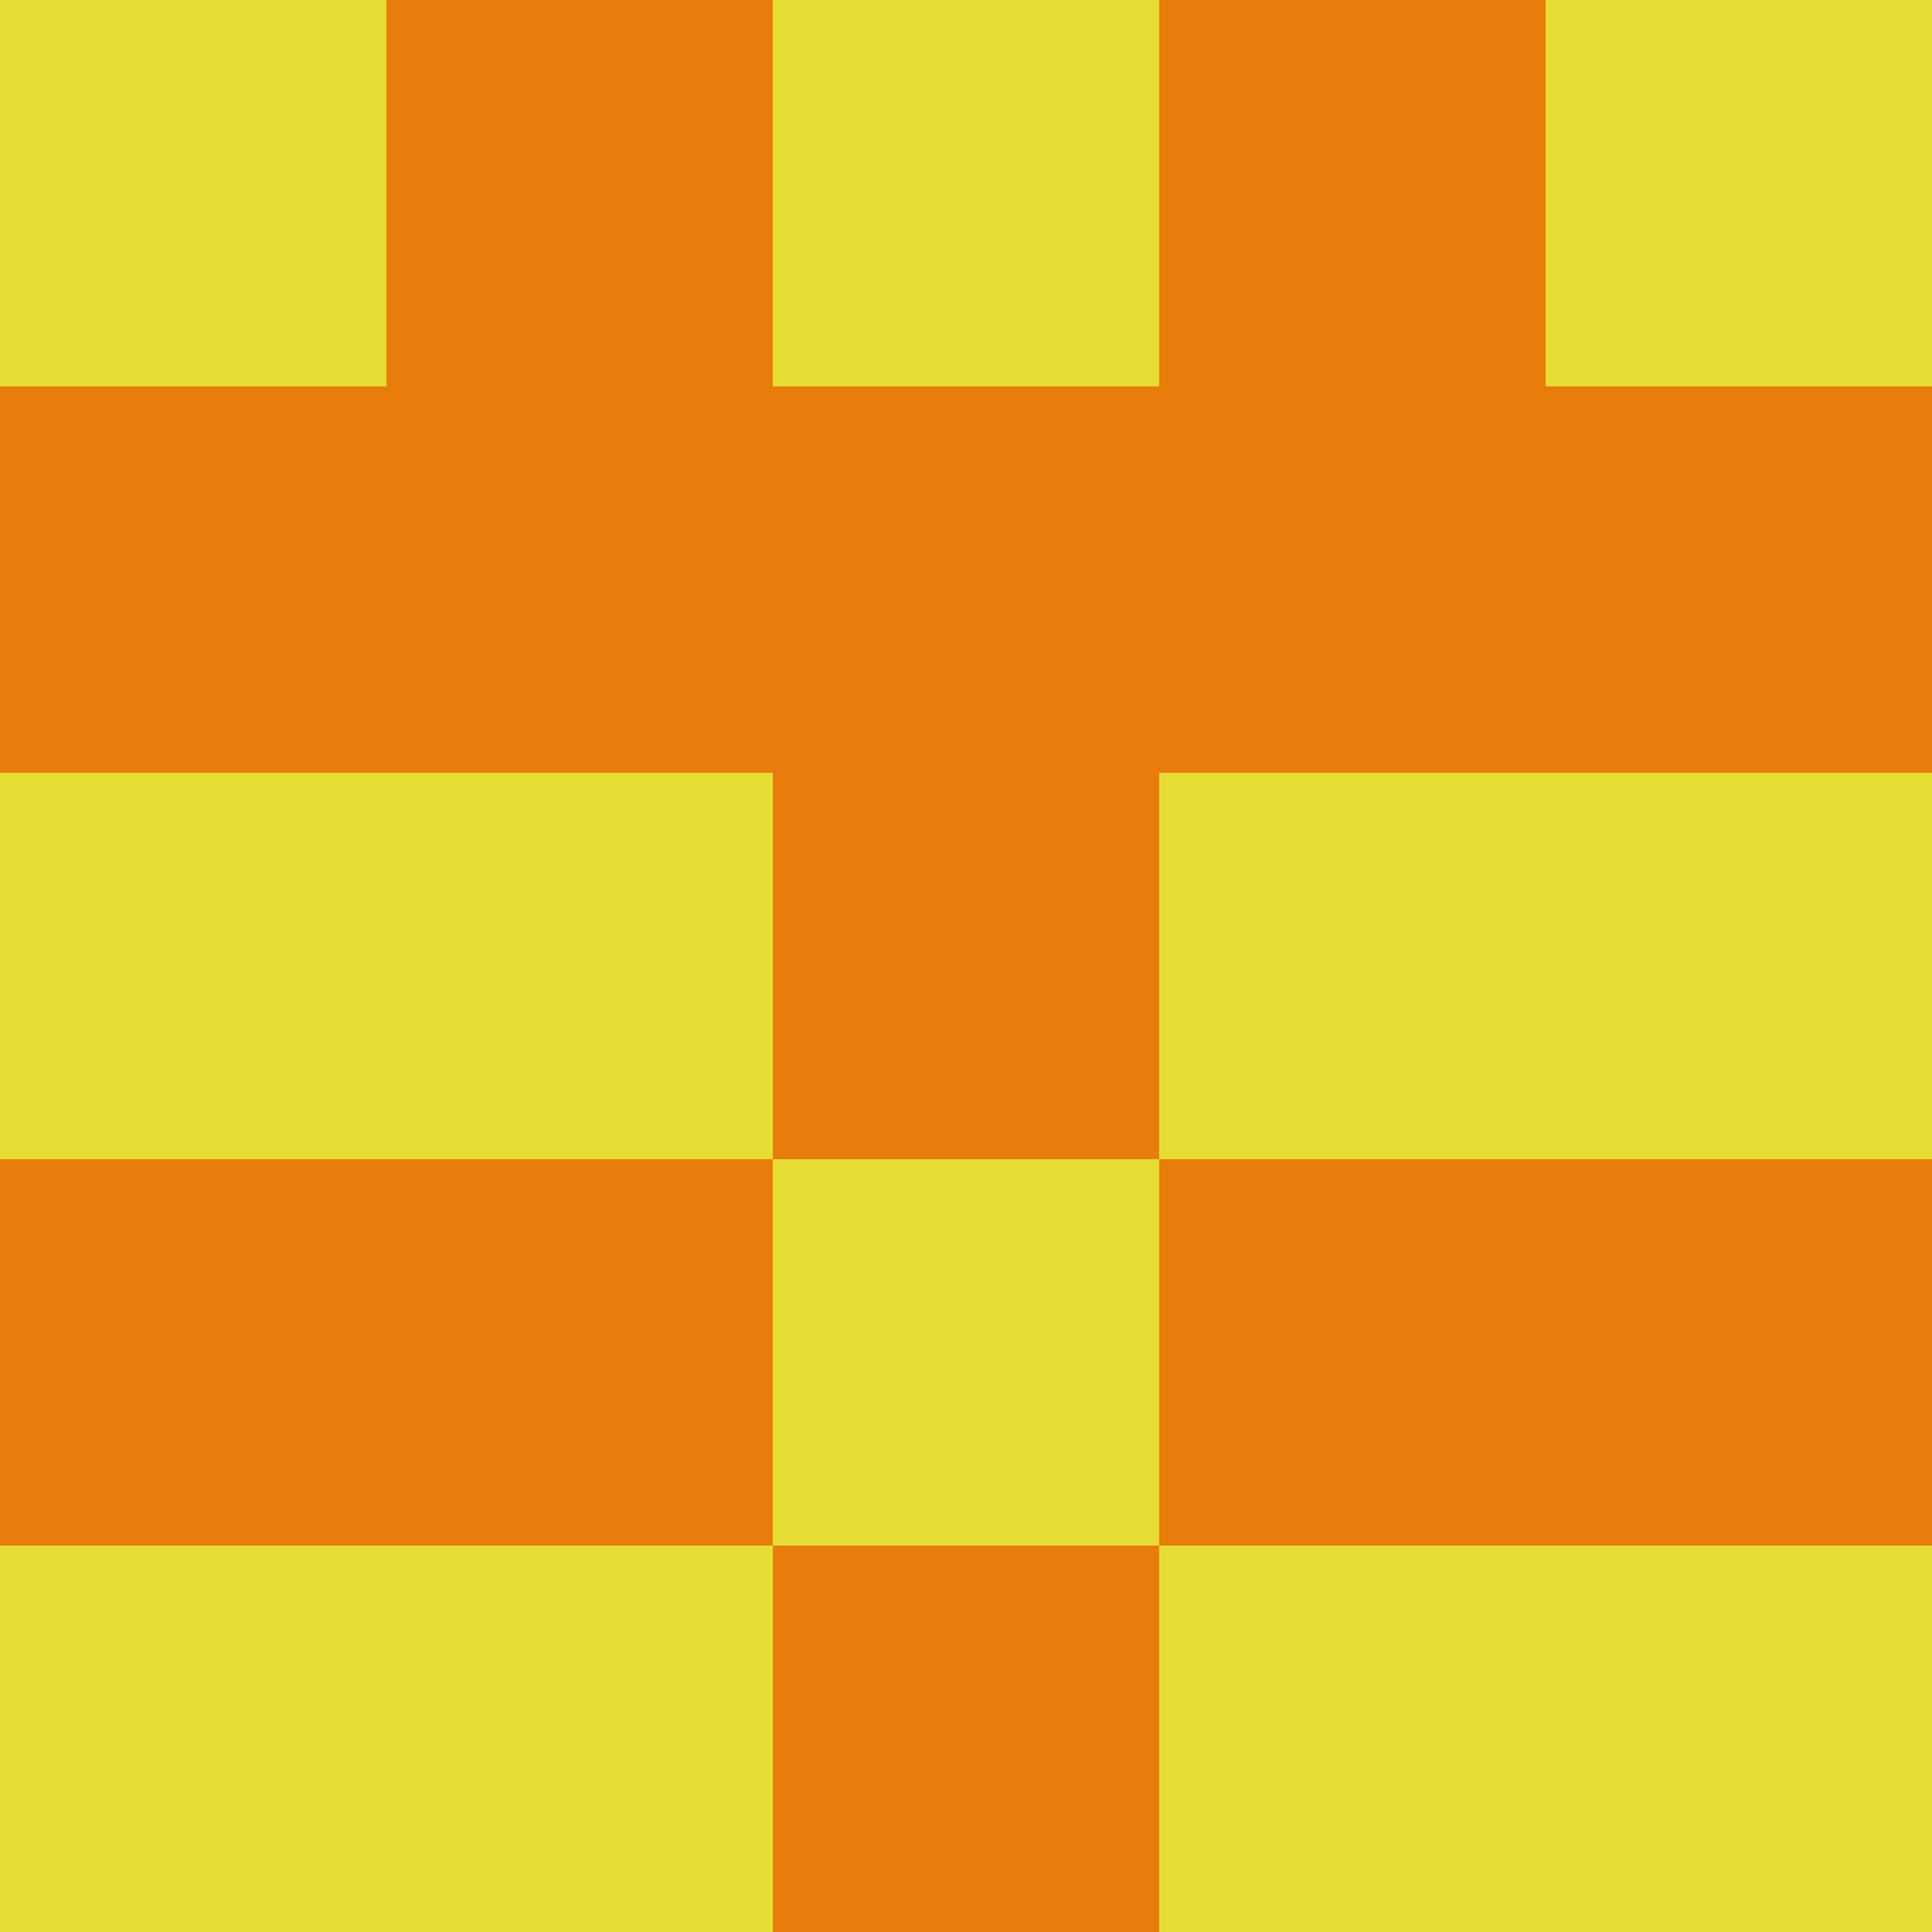 <?xml version="1.0" encoding="utf-8"?>
<!DOCTYPE svg PUBLIC "-//W3C//DTD SVG 20010904//EN"
        "http://www.w3.org/TR/2001/REC-SVG-20010904/DTD/svg10.dtd">

<svg width="400" height="400" viewBox="0 0 5 5"
    xmlns="http://www.w3.org/2000/svg"
    xmlns:xlink="http://www.w3.org/1999/xlink">
            <rect x="0" y="0" width="1" height="1" fill="#E8DD35" />
        <rect x="0" y="1" width="1" height="1" fill="#E97D0B" />
        <rect x="0" y="2" width="1" height="1" fill="#E8DD35" />
        <rect x="0" y="3" width="1" height="1" fill="#E97D0B" />
        <rect x="0" y="4" width="1" height="1" fill="#E8DD35" />
                <rect x="1" y="0" width="1" height="1" fill="#E97D0B" />
        <rect x="1" y="1" width="1" height="1" fill="#E97D0B" />
        <rect x="1" y="2" width="1" height="1" fill="#E8DD35" />
        <rect x="1" y="3" width="1" height="1" fill="#E97D0B" />
        <rect x="1" y="4" width="1" height="1" fill="#E8DD35" />
                <rect x="2" y="0" width="1" height="1" fill="#E8DD35" />
        <rect x="2" y="1" width="1" height="1" fill="#E97D0B" />
        <rect x="2" y="2" width="1" height="1" fill="#E97D0B" />
        <rect x="2" y="3" width="1" height="1" fill="#E8DD35" />
        <rect x="2" y="4" width="1" height="1" fill="#E97D0B" />
                <rect x="3" y="0" width="1" height="1" fill="#E97D0B" />
        <rect x="3" y="1" width="1" height="1" fill="#E97D0B" />
        <rect x="3" y="2" width="1" height="1" fill="#E8DD35" />
        <rect x="3" y="3" width="1" height="1" fill="#E97D0B" />
        <rect x="3" y="4" width="1" height="1" fill="#E8DD35" />
                <rect x="4" y="0" width="1" height="1" fill="#E8DD35" />
        <rect x="4" y="1" width="1" height="1" fill="#E97D0B" />
        <rect x="4" y="2" width="1" height="1" fill="#E8DD35" />
        <rect x="4" y="3" width="1" height="1" fill="#E97D0B" />
        <rect x="4" y="4" width="1" height="1" fill="#E8DD35" />
        
</svg>


